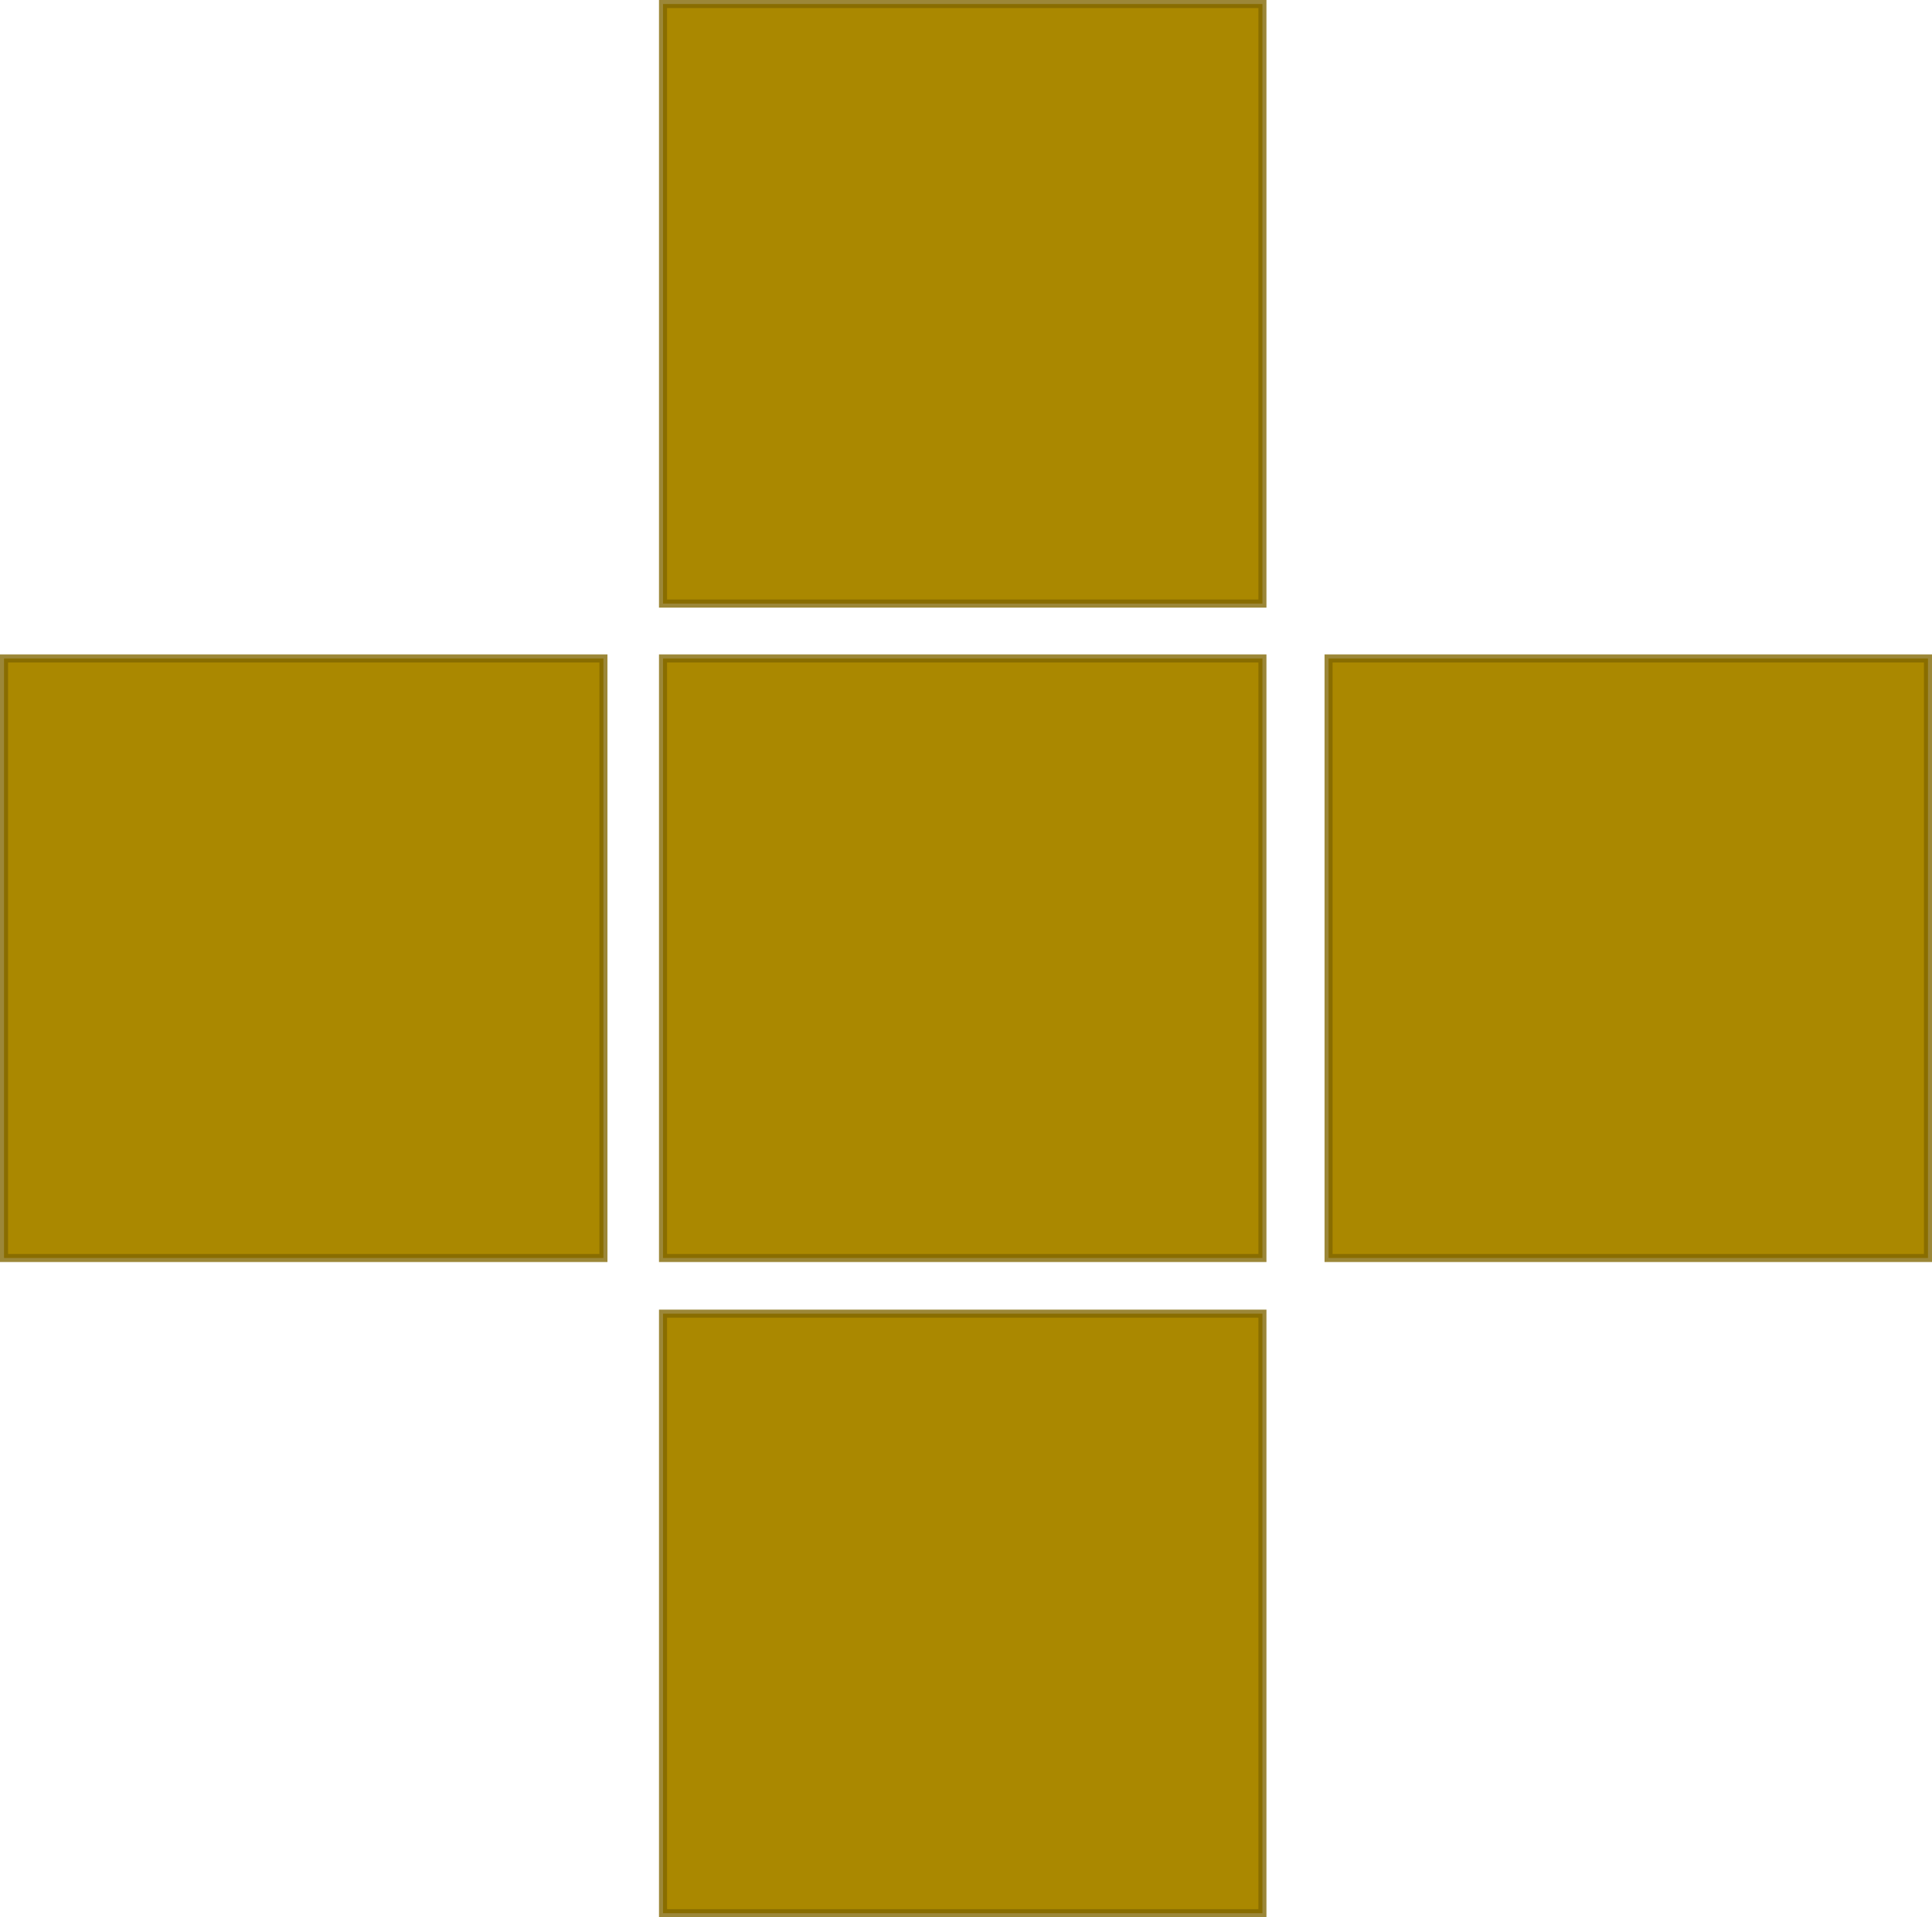 <?xml version="1.0" encoding="UTF-8" standalone="no"?>
<!-- Created with Inkscape (http://www.inkscape.org/) -->

<svg
   width="119.903mm"
   height="118.96mm"
   viewBox="0 0 119.903 118.96"
   version="1.1"
   id="svg1"
   inkscape:version="1.3 (0e150ed6c4, 2023-07-21)"
   sodipodi:docname="sswt-kreuz__skizze.svg"
   xmlns:inkscape="http://www.inkscape.org/namespaces/inkscape"
   xmlns:sodipodi="http://sodipodi.sourceforge.net/DTD/sodipodi-0.dtd"
   xmlns="http://www.w3.org/2000/svg"
   xmlns:svg="http://www.w3.org/2000/svg">
  <sodipodi:namedview
     id="namedview1"
     pagecolor="#ffffff"
     bordercolor="#000000"
     borderopacity="0.25"
     inkscape:showpageshadow="2"
     inkscape:pageopacity="0.0"
     inkscape:pagecheckerboard="0"
     inkscape:deskcolor="#d1d1d1"
     inkscape:document-units="mm"
     inkscape:zoom="0.69931958"
     inkscape:cx="389.66448"
     inkscape:cy="215.20919"
     inkscape:window-width="1920"
     inkscape:window-height="1009"
     inkscape:window-x="0"
     inkscape:window-y="0"
     inkscape:window-maximized="1"
     inkscape:current-layer="layer1" />
  <defs
     id="defs1" />
  <g
     inkscape:label="Layer 1"
     inkscape:groupmode="layer"
     id="layer1"
     transform="translate(-1.89,-0.848)">
    <g
       id="g5"
       transform="translate(-27.099,-32.903)"
       style="fill:#aa8800;stroke:#806600">
      <rect
         style="fill:#aa8800;stroke:#806600;stroke-width:0.5;stroke-linecap:round;stroke-opacity:0.779"
         id="rect2"
         width="37.2"
         height="37.2"
         x="70.137"
         y="34.001" />
      <rect
         style="fill:#aa8800;stroke:#806600;stroke-width:0.5;stroke-linecap:round;stroke-opacity:0.779"
         id="rect3"
         width="37.2"
         height="37.2"
         x="70.137"
         y="74.606" />
      <rect
         style="fill:#aa8800;stroke:#806600;stroke-width:0.5;stroke-linecap:round;stroke-opacity:0.779"
         id="rect4"
         width="37.2"
         height="37.2"
         x="111.442"
         y="74.606" />
      <rect
         style="fill:#aa8800;stroke:#806600;stroke-width:0.5;stroke-linecap:round;stroke-opacity:0.779"
         id="rect5"
         width="37.2"
         height="37.2"
         x="70.137"
         y="115.26" />
      <rect
         style="fill:#aa8800;stroke:#806600;stroke-width:0.5;stroke-linecap:round;stroke-opacity:0.779"
         id="rect1"
         width="37.2"
         height="37.2"
         x="29.239"
         y="74.606" />
    </g>
  </g>
</svg>
